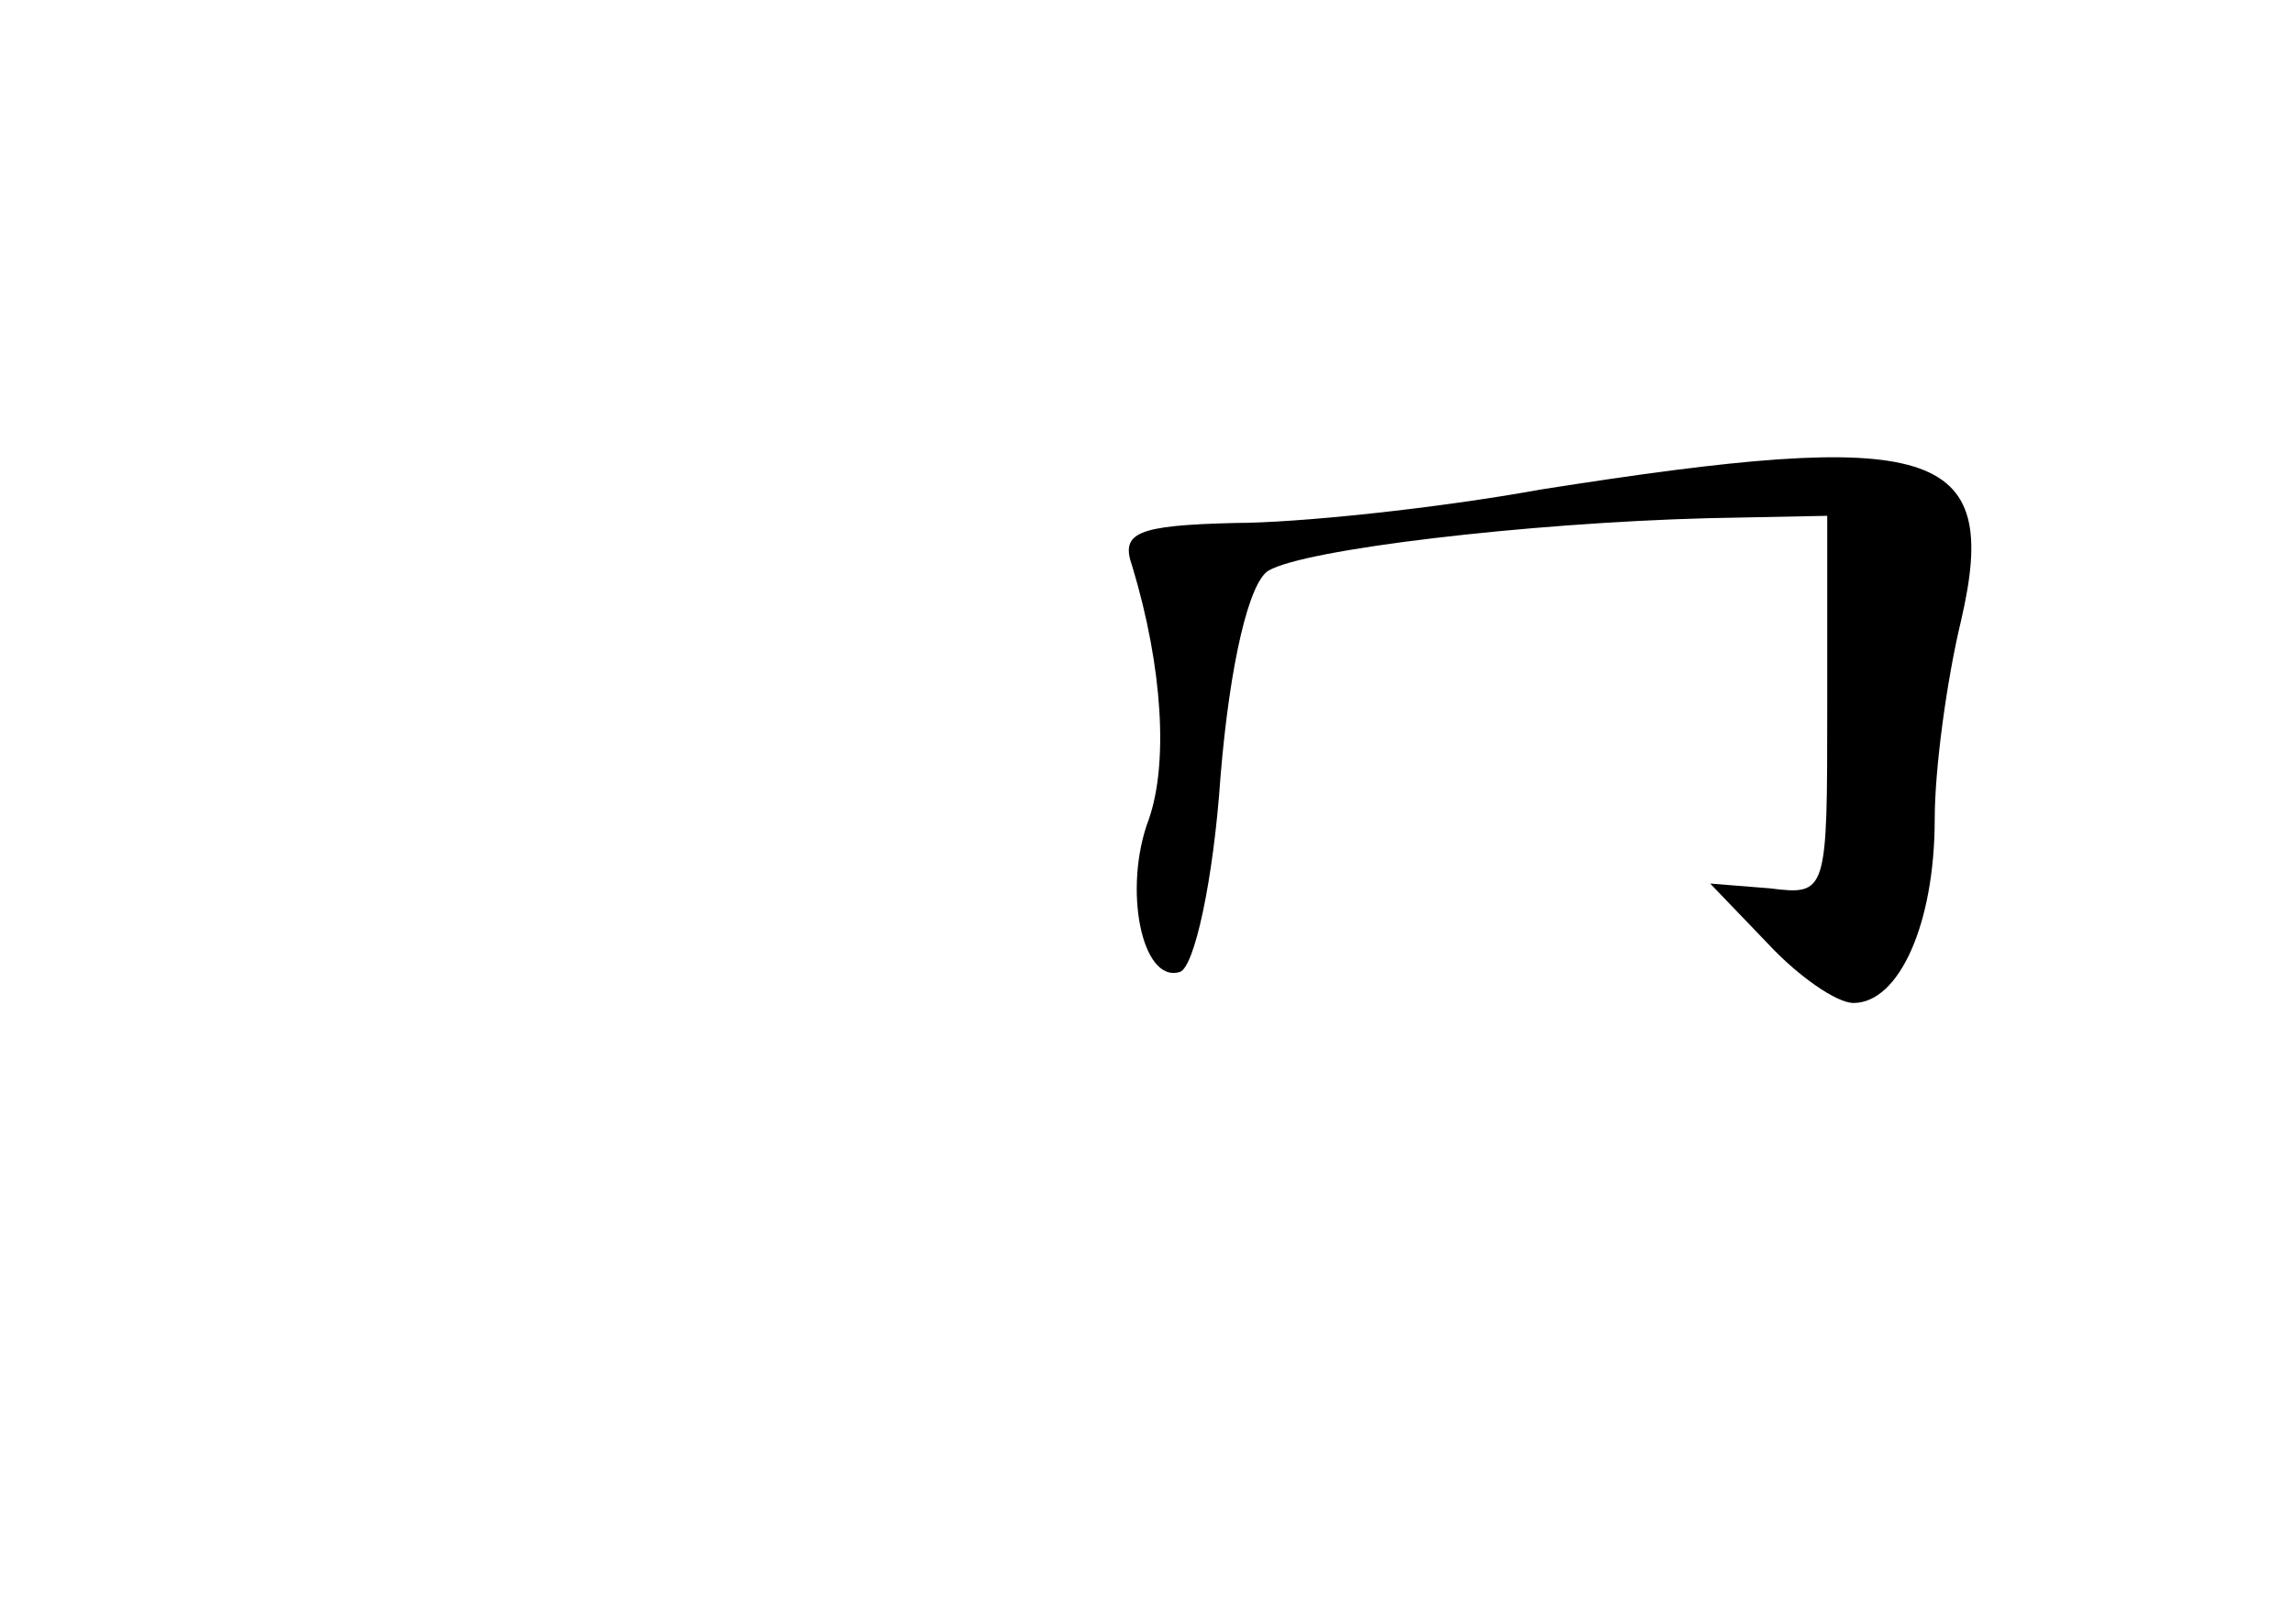 <?xml version="1.0" standalone="no"?>
<!DOCTYPE svg PUBLIC "-//W3C//DTD SVG 20010904//EN"
 "http://www.w3.org/TR/2001/REC-SVG-20010904/DTD/svg10.dtd">
<svg version="1.0" xmlns="http://www.w3.org/2000/svg"
 width="96pt" height="68pt" viewBox="0 0 96 68"
 preserveAspectRatio="xMidYMid meet">
<g transform="translate(0,68) scale(0.1,-0.1)"
fill="#000000" stroke="none">
<path d="M645 475 c-44 -8 -102 -14 -128 -14 -41 -1 -48 -4 -43 -18 13 -43 15
-83 7 -106 -11 -29 -3 -69 13 -64 6 2 14 38 17 82 4 48 12 81 20 86 15 9 108
20 184 22 l50 1 0 -80 c0 -78 0 -79 -24 -76 l-25 2 24 -25 c13 -14 29 -25 36
-25 19 0 34 33 34 77 0 21 5 58 11 83 17 73 -11 81 -176 55z"/>
</g>
</svg>
